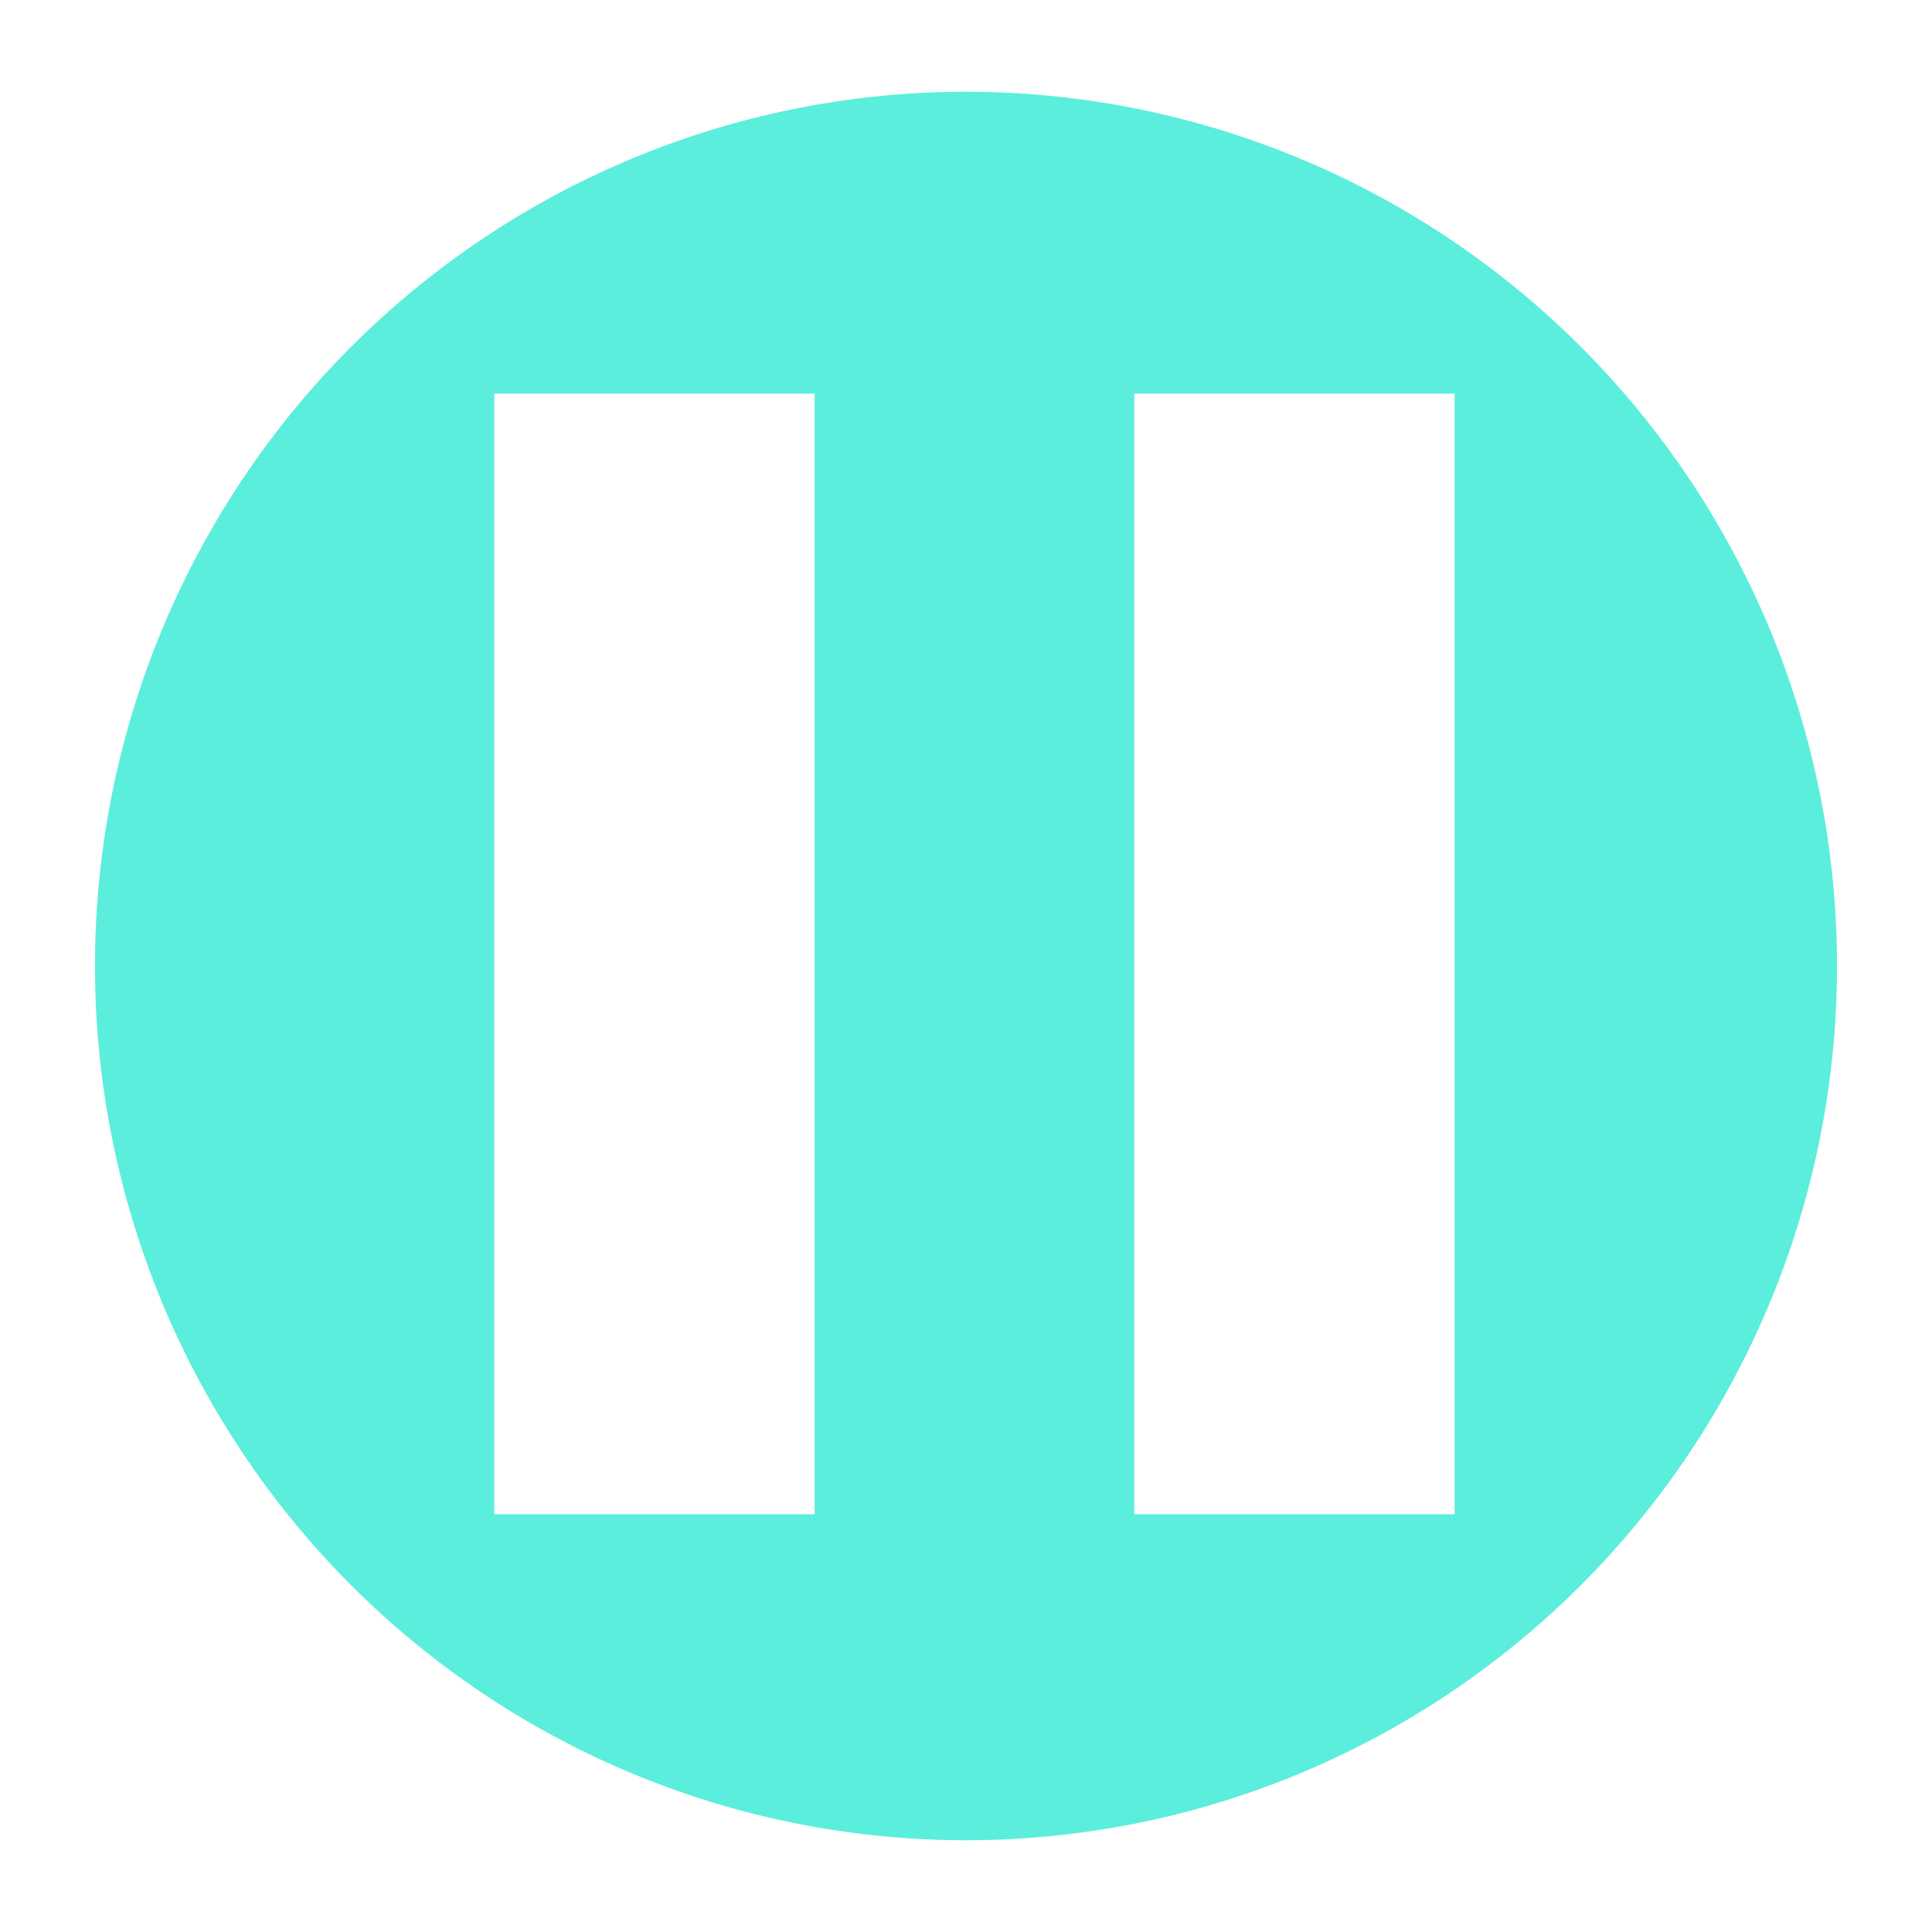 <svg xmlns="http://www.w3.org/2000/svg" height="24" width="24"><path d="M12 1.14A10.82 10.86 0 0 0 1.18 12 10.82 10.86 0 0 0 12 22.86 10.82 10.86 0 0 0 22.82 12 10.82 10.86 0 0 0 12 1.14zM6.14 4.89h3.98v13.92H6.14zm7.95 0h3.98v13.92h-3.98z" fill="#5beedc" paint-order="markers fill stroke"/></svg>
